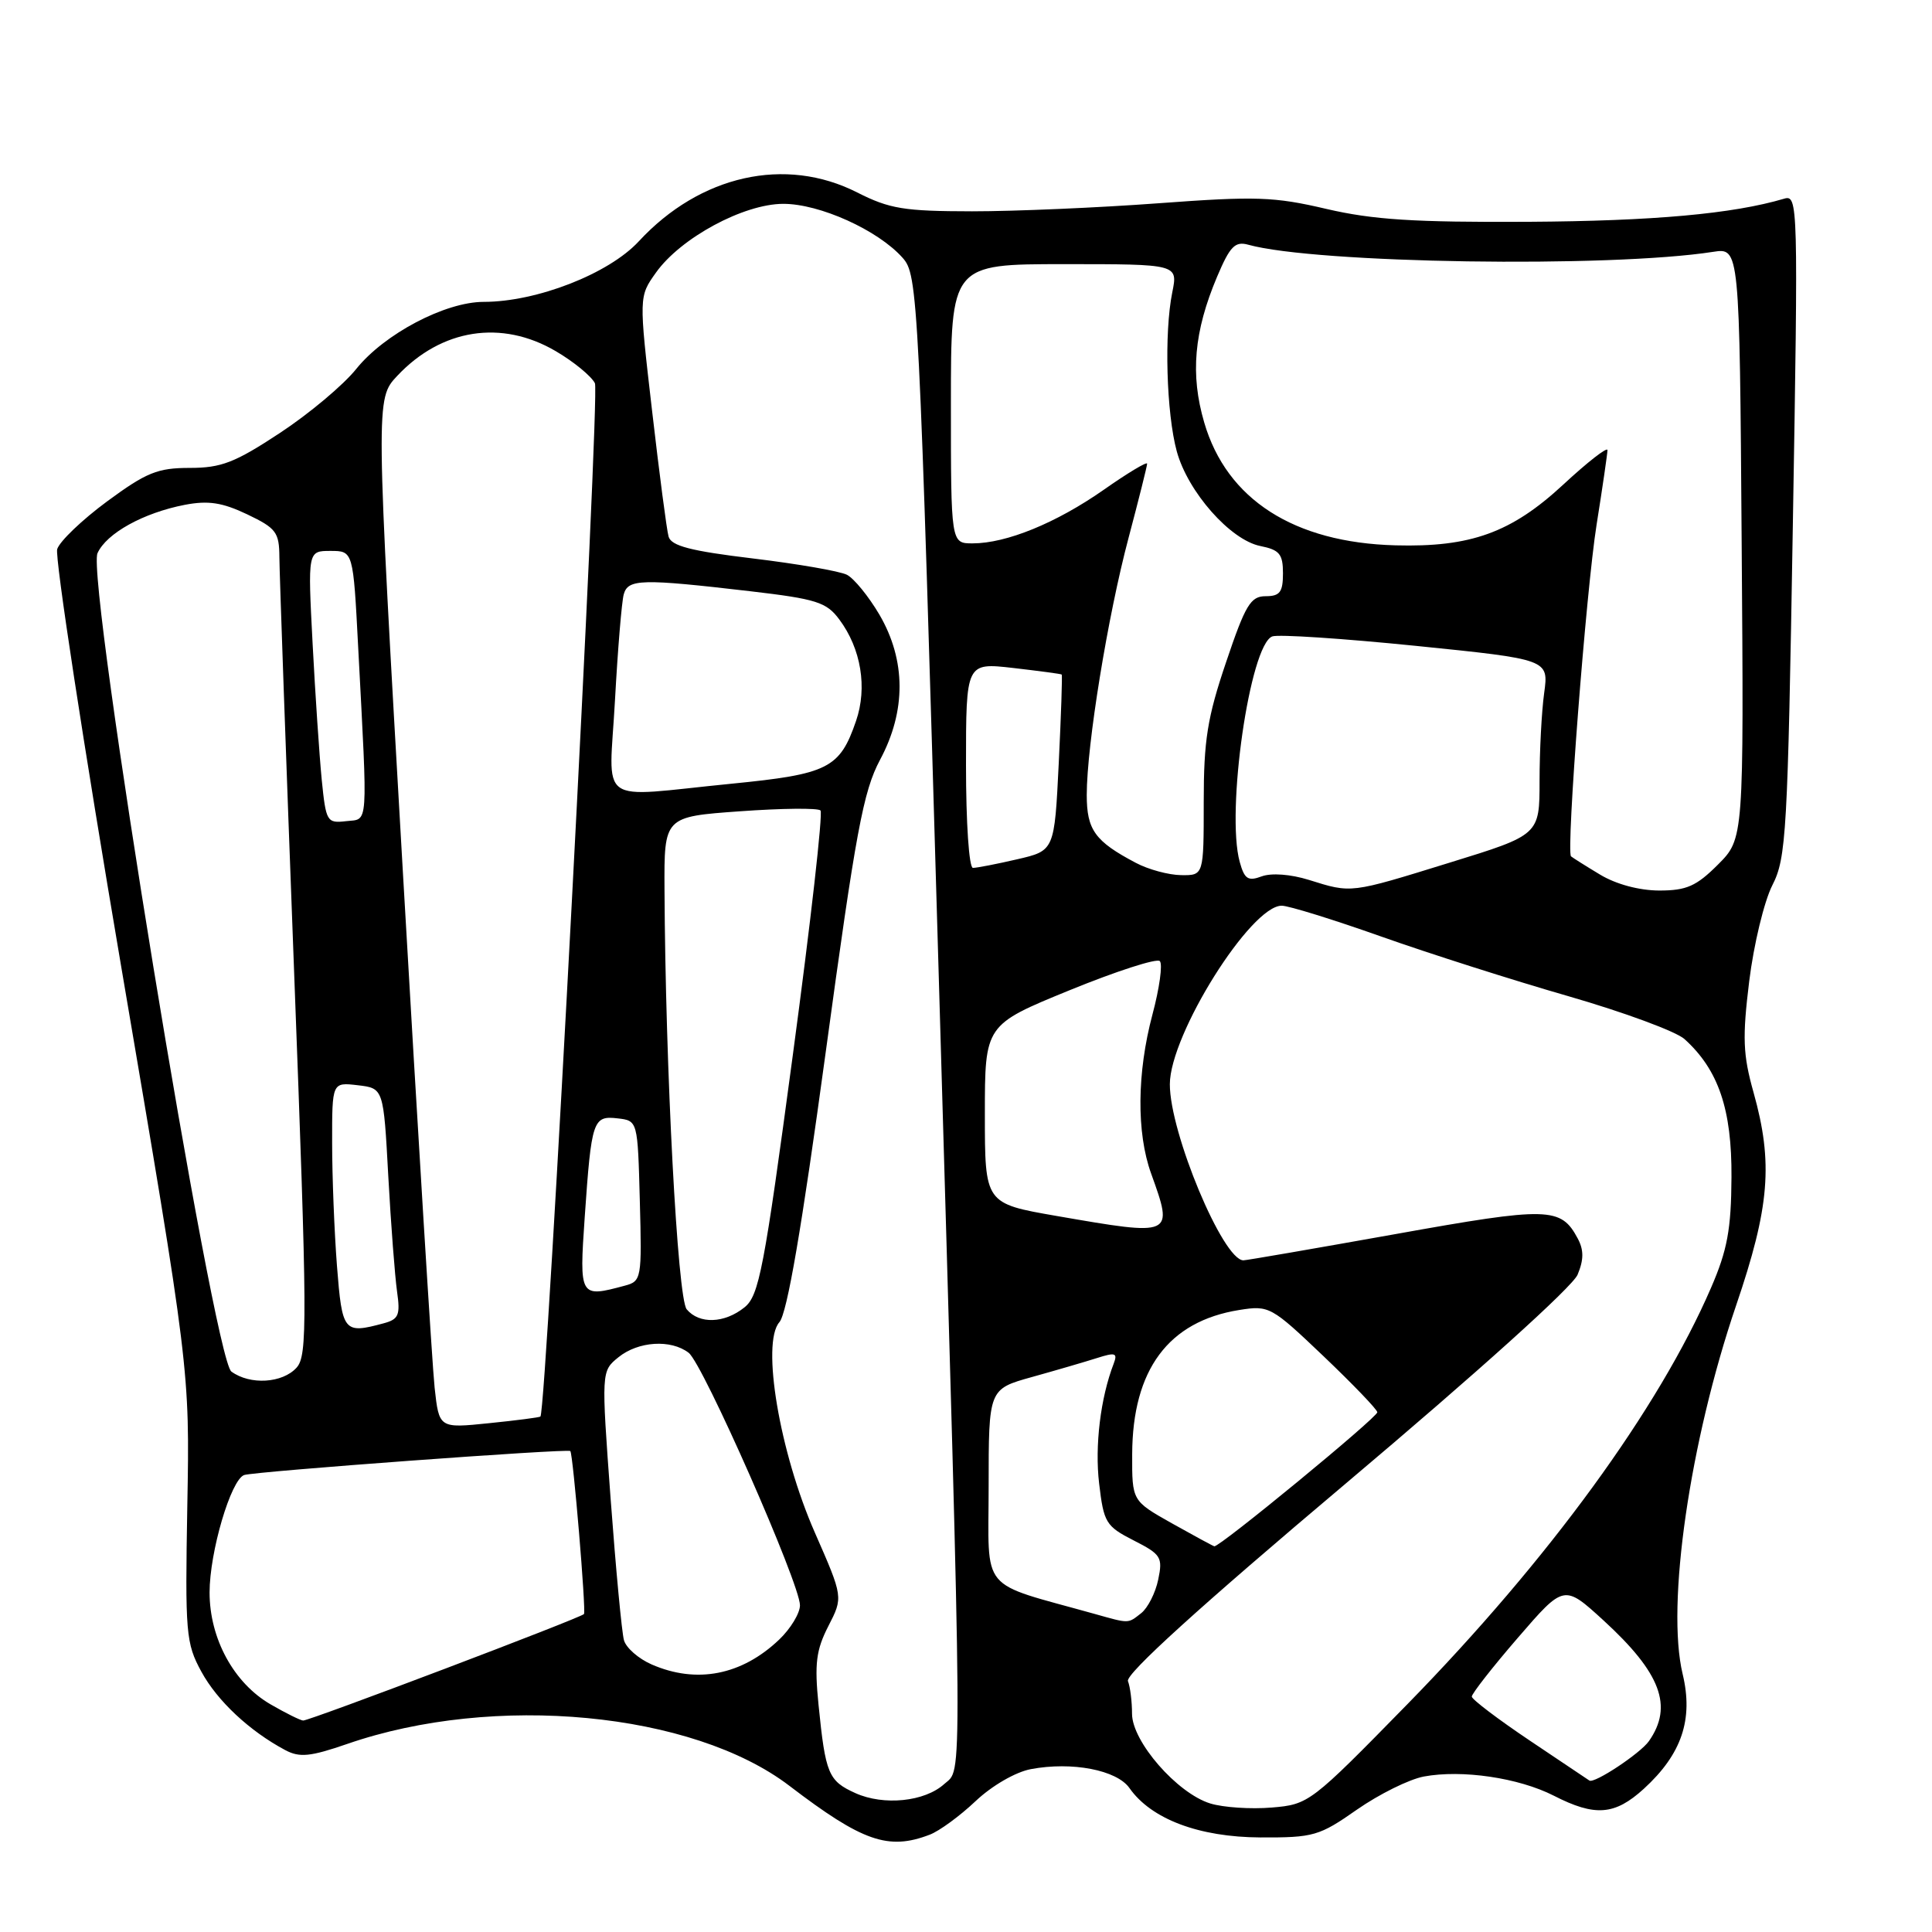 <?xml version="1.0" encoding="UTF-8" standalone="no"?>
<!DOCTYPE svg PUBLIC "-//W3C//DTD SVG 1.1//EN" "http://www.w3.org/Graphics/SVG/1.1/DTD/svg11.dtd" >
<svg xmlns="http://www.w3.org/2000/svg" xmlns:xlink="http://www.w3.org/1999/xlink" version="1.1" viewBox="0 0 256 256">
 <g >
 <path fill="currentColor"
d=" M 123.18 243.11 C 124.46 242.63 127.20 240.62 129.28 238.65 C 131.44 236.61 134.57 234.80 136.59 234.42 C 142.05 233.39 147.99 234.54 149.66 236.93 C 152.54 241.04 158.88 243.43 167.00 243.47 C 174.06 243.50 174.81 243.28 179.81 239.78 C 182.74 237.74 186.71 235.77 188.66 235.40 C 193.71 234.46 201.22 235.56 205.89 237.94 C 211.36 240.74 213.97 240.53 217.82 237.02 C 222.84 232.43 224.40 227.83 222.96 221.82 C 220.76 212.68 223.90 191.03 230.03 173.02 C 234.50 159.91 234.97 154.09 232.35 144.74 C 230.95 139.75 230.86 137.51 231.78 130.01 C 232.38 125.15 233.76 119.43 234.85 117.29 C 236.69 113.68 236.88 110.45 237.56 69.60 C 238.28 26.84 238.25 25.78 236.40 26.33 C 229.61 28.34 219.07 29.29 202.50 29.39 C 187.37 29.47 181.92 29.12 175.74 27.68 C 168.83 26.06 166.40 25.98 153.55 26.93 C 145.62 27.52 134.48 28.00 128.81 28.00 C 119.80 27.99 117.88 27.68 113.58 25.50 C 104.07 20.67 92.76 23.20 84.64 31.98 C 80.66 36.28 71.12 40.00 64.09 40.00 C 59.00 40.00 50.94 44.24 47.21 48.88 C 45.51 51.01 40.95 54.83 37.09 57.37 C 31.13 61.30 29.32 62.00 25.14 62.00 C 20.89 62.00 19.40 62.60 14.20 66.43 C 10.89 68.87 7.91 71.72 7.58 72.76 C 7.25 73.80 11.06 98.69 16.06 128.08 C 25.15 181.50 25.15 181.50 24.82 199.50 C 24.52 216.43 24.63 217.74 26.68 221.50 C 28.79 225.38 33.07 229.38 37.80 231.90 C 39.70 232.91 41.11 232.77 46.01 231.08 C 65.48 224.34 91.76 226.83 104.60 236.63 C 114.28 244.02 117.70 245.21 123.18 243.11 Z  M 160.37 238.97 C 155.98 237.62 150.00 230.76 150.00 227.08 C 150.00 225.48 149.76 223.53 149.46 222.76 C 149.11 221.84 158.98 212.88 178.42 196.49 C 195.79 181.84 208.38 170.50 209.04 168.90 C 209.87 166.91 209.87 165.63 209.06 164.11 C 206.82 159.92 205.22 159.88 184.87 163.53 C 174.22 165.43 165.17 167.00 164.76 167.00 C 162.06 167.01 154.99 150.08 155.01 143.66 C 155.03 137.07 165.74 119.99 169.84 120.01 C 170.75 120.01 176.68 121.85 183.00 124.09 C 189.32 126.33 200.51 129.90 207.85 132.01 C 215.19 134.13 222.10 136.68 223.20 137.68 C 227.71 141.75 229.49 147.01 229.43 156.00 C 229.39 162.91 228.88 165.65 226.72 170.64 C 219.80 186.65 205.20 206.67 186.52 225.78 C 173.67 238.91 173.43 239.10 168.50 239.51 C 165.75 239.74 162.09 239.50 160.37 238.97 Z  M 113.35 237.60 C 109.76 235.98 109.38 235.06 108.46 225.90 C 107.91 220.43 108.14 218.64 109.76 215.47 C 111.73 211.64 111.73 211.64 107.97 203.07 C 103.29 192.42 100.86 177.95 103.27 175.20 C 104.30 174.04 106.23 162.75 109.40 139.50 C 113.40 110.14 114.39 104.84 116.61 100.68 C 120.09 94.19 120.05 87.48 116.53 81.45 C 115.10 79.02 113.16 76.64 112.22 76.16 C 111.27 75.68 105.67 74.71 99.77 74.00 C 91.52 73.01 88.94 72.34 88.59 71.10 C 88.34 70.22 87.36 62.71 86.40 54.40 C 84.65 39.30 84.65 39.30 86.92 36.12 C 90.19 31.52 98.53 27.02 103.78 27.01 C 108.61 27.00 116.33 30.49 119.59 34.15 C 121.64 36.45 121.74 38.49 124.38 129.00 C 127.59 239.38 127.56 234.19 125.12 236.39 C 122.53 238.74 117.11 239.29 113.35 237.60 Z  M 202.77 230.68 C 198.52 227.83 195.04 225.19 195.02 224.81 C 195.01 224.43 197.75 220.92 201.12 217.02 C 207.24 209.93 207.24 209.93 212.47 214.71 C 220.08 221.68 221.73 226.08 218.49 230.71 C 217.35 232.33 211.25 236.38 210.60 235.93 C 210.54 235.90 207.02 233.54 202.77 230.68 Z  M 35.86 225.84 C 30.98 223.02 27.77 217.12 27.77 211.01 C 27.77 205.65 30.59 196.08 32.35 195.45 C 33.66 194.98 75.27 191.92 75.57 192.27 C 75.94 192.69 77.68 213.50 77.38 213.87 C 76.99 214.37 41.01 228.01 40.17 227.98 C 39.80 227.96 37.86 227.00 35.86 225.84 Z  M 86.35 220.55 C 84.61 219.79 82.96 218.35 82.68 217.34 C 82.39 216.33 81.60 207.89 80.91 198.59 C 79.67 181.69 79.67 181.69 81.95 179.84 C 84.57 177.72 88.89 177.44 91.25 179.25 C 93.15 180.70 106.00 209.86 106.00 212.71 C 106.00 213.76 104.76 215.81 103.25 217.25 C 98.29 221.98 92.31 223.15 86.35 220.55 Z  M 145.00 213.84 C 129.56 209.52 131.00 211.26 131.00 196.96 C 131.00 184.06 131.00 184.06 136.75 182.46 C 139.91 181.58 143.78 180.45 145.35 179.95 C 147.79 179.17 148.11 179.27 147.57 180.69 C 145.82 185.23 145.05 191.59 145.64 196.57 C 146.25 201.76 146.53 202.23 150.21 204.11 C 153.85 205.96 154.09 206.34 153.47 209.30 C 153.11 211.06 152.09 213.06 151.22 213.75 C 149.41 215.16 149.71 215.16 145.00 213.84 Z  M 155.25 201.83 C 150.00 198.87 150.00 198.87 150.02 192.69 C 150.06 181.49 154.82 175.08 164.21 173.58 C 168.17 172.95 168.45 173.11 175.39 179.72 C 179.30 183.45 182.50 186.78 182.50 187.13 C 182.50 187.83 161.54 205.07 160.90 204.89 C 160.68 204.83 158.14 203.45 155.25 201.83 Z  M 57.59 183.88 C 57.27 180.92 55.38 150.23 53.39 115.67 C 49.77 52.85 49.77 52.85 52.64 49.80 C 58.50 43.56 66.47 42.32 73.64 46.53 C 76.02 47.92 78.35 49.84 78.83 50.78 C 79.51 52.13 72.41 186.78 71.61 187.70 C 71.51 187.81 68.45 188.21 64.80 188.58 C 58.18 189.26 58.18 189.26 57.59 183.88 Z  M 30.66 181.74 C 28.29 180.01 11.39 76.70 12.92 73.30 C 14.11 70.66 19.01 67.95 24.50 66.89 C 27.60 66.30 29.45 66.58 32.75 68.15 C 36.60 69.99 37.00 70.52 37.02 73.84 C 37.03 75.85 37.90 100.44 38.96 128.48 C 40.73 175.25 40.76 179.61 39.29 181.23 C 37.42 183.29 33.13 183.55 30.66 181.74 Z  M 44.65 167.75 C 44.30 163.21 44.01 155.88 44.01 151.45 C 44.00 143.40 44.00 143.40 47.41 143.80 C 50.82 144.20 50.82 144.20 51.45 155.85 C 51.80 162.26 52.33 169.13 52.61 171.12 C 53.06 174.27 52.83 174.81 50.82 175.35 C 45.54 176.77 45.34 176.52 44.65 167.75 Z  M 90.99 173.49 C 89.78 172.03 88.17 141.63 88.05 117.86 C 88.00 108.22 88.00 108.22 98.05 107.50 C 103.59 107.10 108.38 107.05 108.72 107.39 C 109.06 107.72 107.41 122.29 105.06 139.75 C 101.24 168.21 100.58 171.68 98.65 173.23 C 95.99 175.37 92.65 175.48 90.99 173.49 Z  M 77.48 161.25 C 78.37 148.41 78.57 147.81 81.84 148.19 C 84.50 148.50 84.50 148.50 84.78 159.12 C 85.06 169.45 85.00 169.77 82.78 170.36 C 76.80 171.97 76.75 171.89 77.48 161.25 Z  M 140.00 161.12 C 130.50 159.47 130.50 159.47 130.50 147.64 C 130.50 135.80 130.50 135.80 141.73 131.21 C 147.90 128.69 153.28 126.95 153.68 127.35 C 154.08 127.74 153.64 130.94 152.70 134.45 C 150.65 142.15 150.58 150.10 152.53 155.50 C 155.52 163.82 155.53 163.81 140.00 161.12 Z  M 173.43 116.59 C 171.02 115.84 168.48 115.65 167.19 116.12 C 165.37 116.80 164.90 116.49 164.27 114.21 C 162.43 107.56 165.61 85.47 168.58 84.33 C 169.35 84.03 177.92 84.60 187.61 85.58 C 205.22 87.37 205.22 87.37 204.61 91.83 C 204.27 94.28 204.00 99.51 204.00 103.45 C 204.00 110.63 204.00 110.63 192.07 114.31 C 178.82 118.41 179.12 118.37 173.43 116.59 Z  M 212.00 115.88 C 210.07 114.72 208.35 113.63 208.17 113.47 C 207.50 112.87 210.17 78.22 211.56 69.50 C 212.35 64.55 212.99 60.11 213.00 59.64 C 213.00 59.17 210.35 61.23 207.12 64.23 C 200.25 70.59 194.86 72.53 184.90 72.26 C 171.45 71.90 162.55 66.18 159.57 56.00 C 157.70 49.63 158.20 43.94 161.27 36.67 C 162.98 32.63 163.65 31.94 165.41 32.43 C 174.36 34.91 213.26 35.51 227.00 33.37 C 230.50 32.83 230.50 32.83 230.78 71.98 C 231.07 111.13 231.07 111.13 227.63 114.57 C 224.77 117.43 223.47 118.00 219.85 118.00 C 217.20 117.99 214.13 117.17 212.00 115.88 Z  M 150.50 114.33 C 145.09 111.48 144.00 109.97 144.00 105.34 C 144.00 98.73 146.78 81.64 149.54 71.27 C 150.89 66.18 152.00 61.75 152.00 61.44 C 152.00 61.13 149.41 62.68 146.25 64.90 C 139.96 69.30 133.36 72.00 128.87 72.00 C 126.00 72.00 126.00 72.00 126.00 53.50 C 126.00 35.00 126.00 35.00 141.05 35.00 C 156.09 35.00 156.09 35.00 155.33 38.75 C 154.25 44.08 154.55 54.75 155.93 59.81 C 157.40 65.18 163.02 71.55 167.00 72.35 C 169.54 72.86 170.00 73.41 170.00 75.97 C 170.00 78.46 169.59 79.00 167.71 79.00 C 165.71 79.00 165.02 80.15 162.46 87.75 C 159.98 95.07 159.50 98.09 159.50 106.25 C 159.50 116.00 159.50 116.00 156.50 115.96 C 154.85 115.94 152.15 115.21 150.50 114.33 Z  M 128.00 101.40 C 128.00 87.80 128.00 87.80 134.25 88.51 C 137.69 88.91 140.58 89.29 140.68 89.38 C 140.78 89.46 140.60 94.74 140.29 101.12 C 139.72 112.72 139.72 112.72 134.78 113.86 C 132.07 114.49 129.43 115.00 128.92 115.00 C 128.40 115.00 128.00 109.05 128.00 101.40 Z  M 42.63 103.31 C 42.32 100.11 41.77 91.99 41.42 85.25 C 40.78 73.00 40.78 73.00 43.79 73.00 C 46.80 73.00 46.80 73.00 47.46 85.75 C 48.74 110.13 48.85 108.46 45.85 108.81 C 43.32 109.10 43.19 108.88 42.63 103.31 Z  M 81.49 92.75 C 81.86 86.01 82.38 79.71 82.65 78.75 C 83.22 76.71 84.98 76.66 99.40 78.34 C 108.19 79.37 109.51 79.79 111.21 82.08 C 114.10 85.95 114.95 91.11 113.43 95.53 C 111.27 101.82 109.75 102.58 96.89 103.85 C 78.77 105.64 80.71 107.05 81.49 92.75 Z "/>
</g>
</svg>